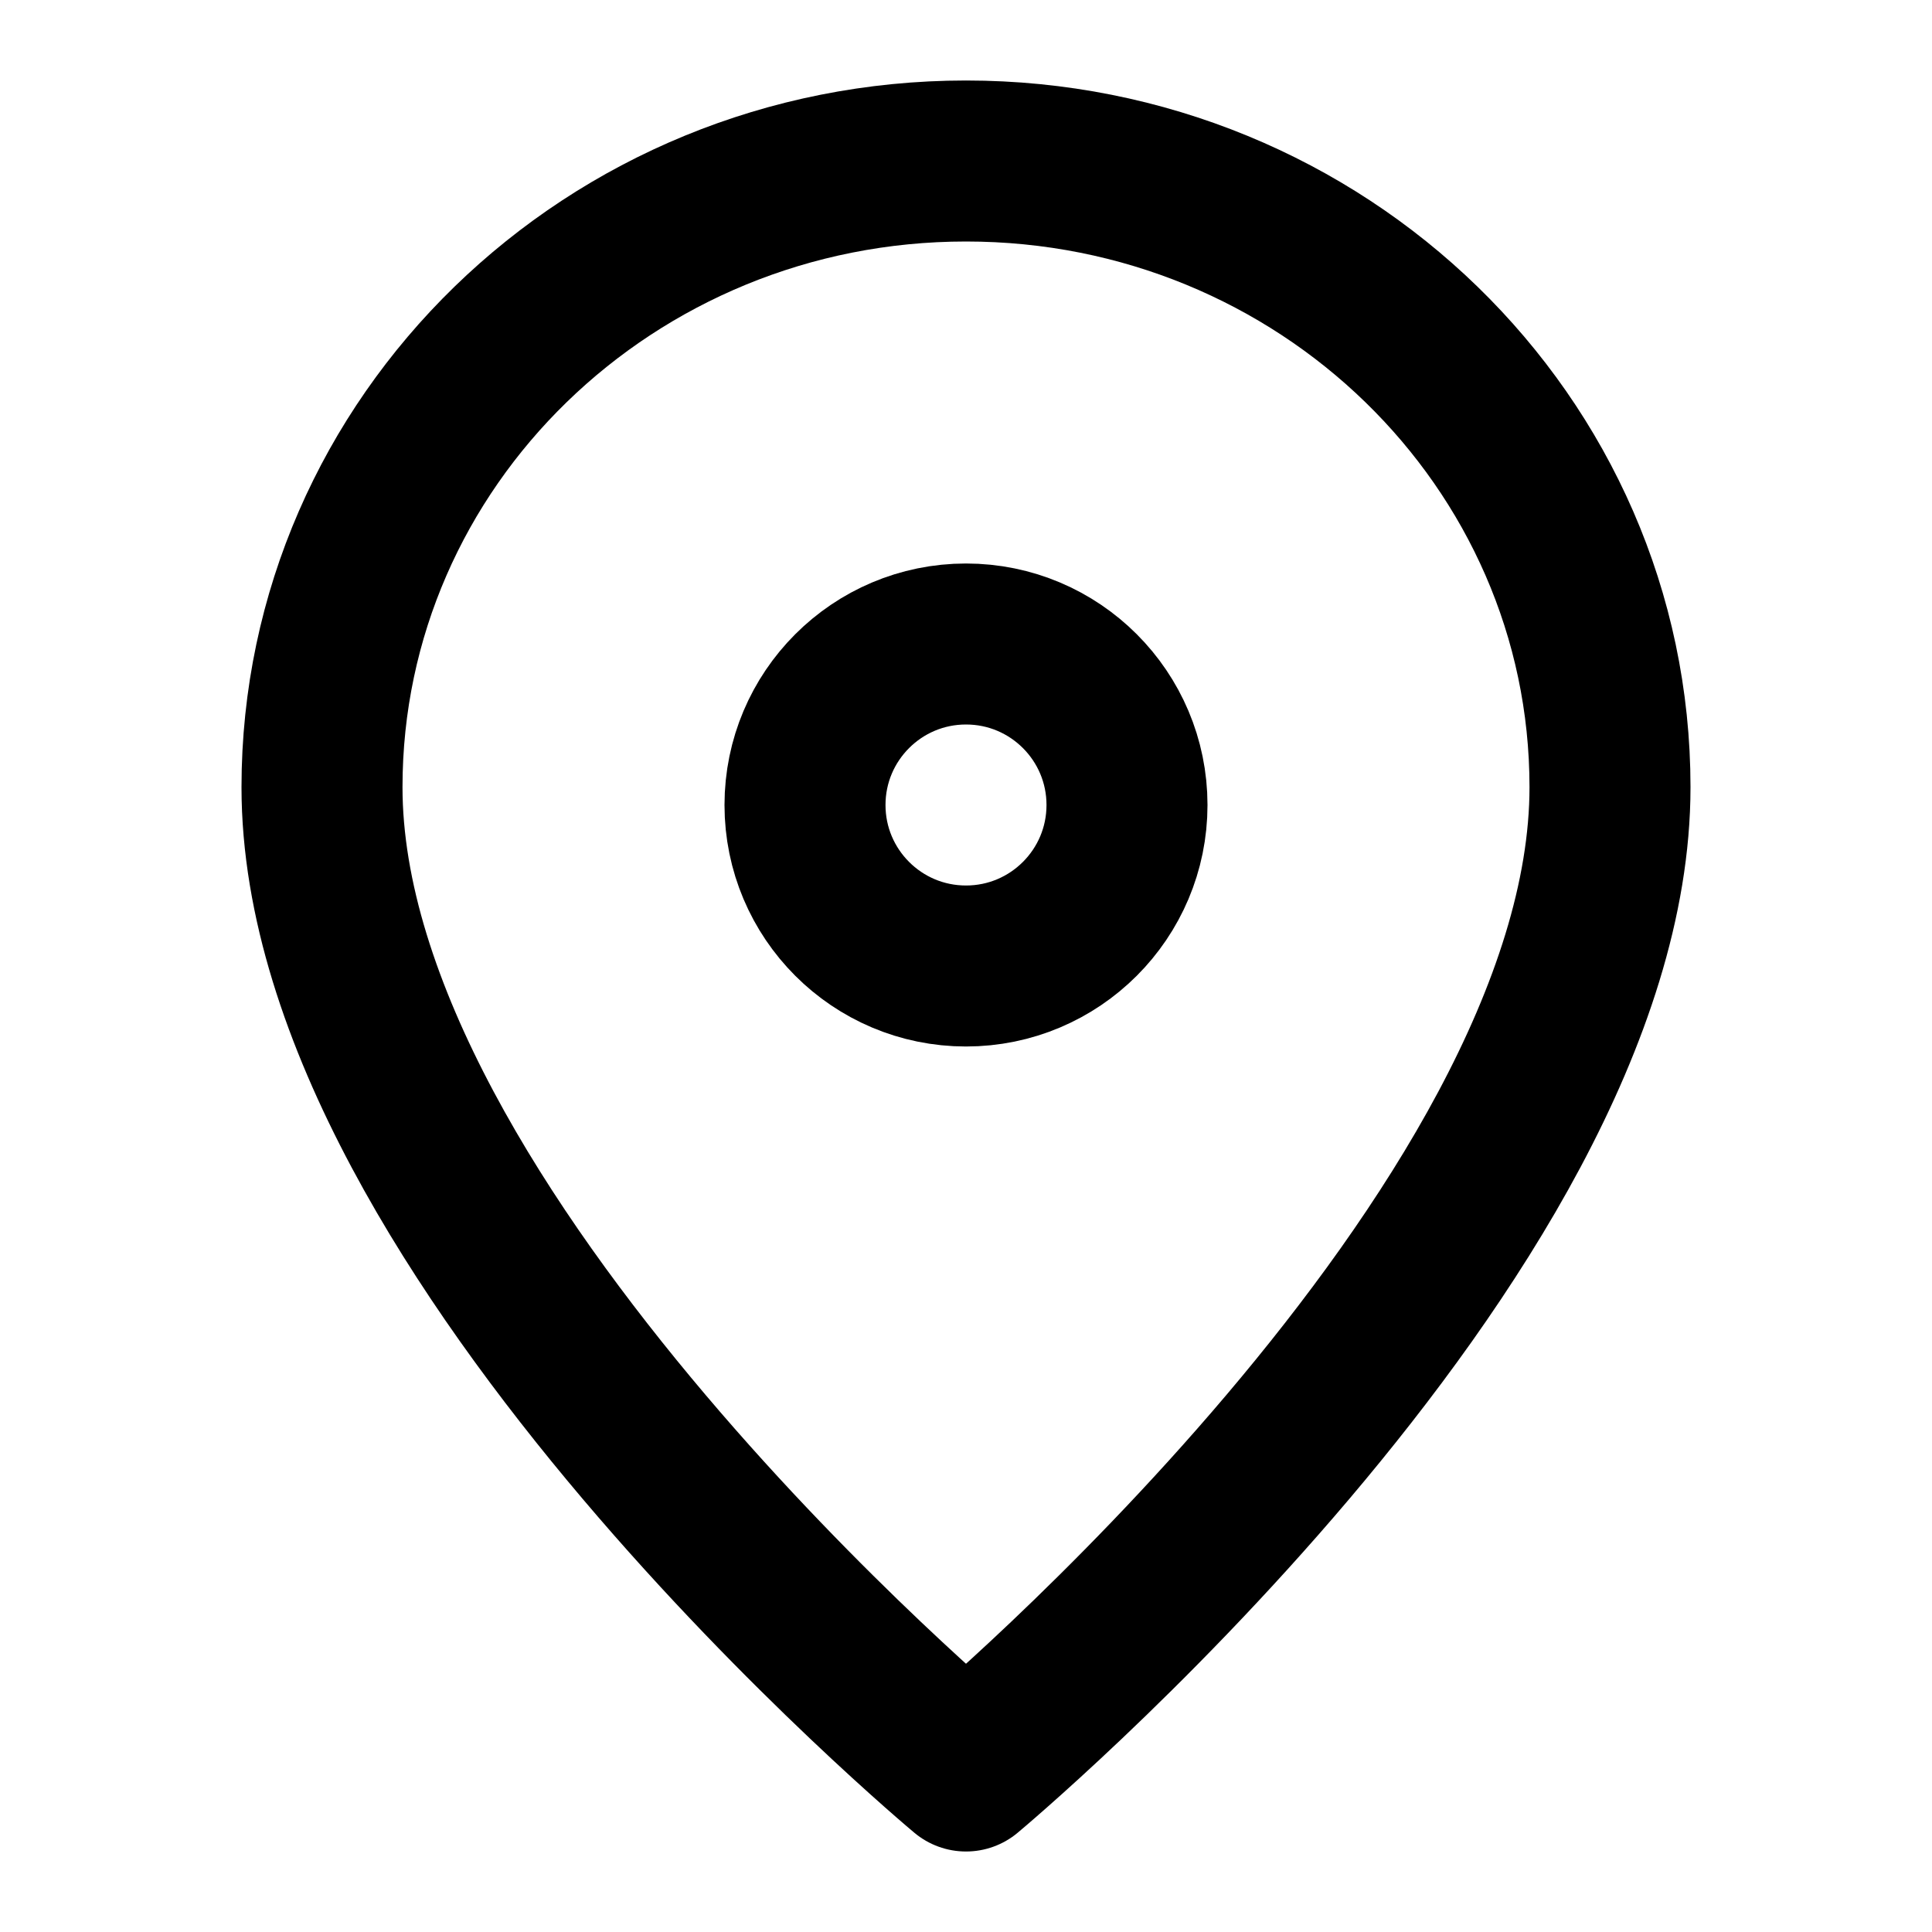 <svg width="24" height="24" viewBox="0 0 24 24" fill="none" xmlns="http://www.w3.org/2000/svg">
<path d="M12 2C7.582 2 4 5.482 4 9.778C4 15.333 12 22 12 22C12 22 20 15.333 20 9.778C20 5.482 16.418 2 12 2Z" stroke="black" stroke-width="2" stroke-linecap="round" stroke-linejoin="round"/>
<circle cx="12" cy="10" r="2" stroke="black" stroke-width="2" stroke-linecap="round" stroke-linejoin="round"/>
</svg>
